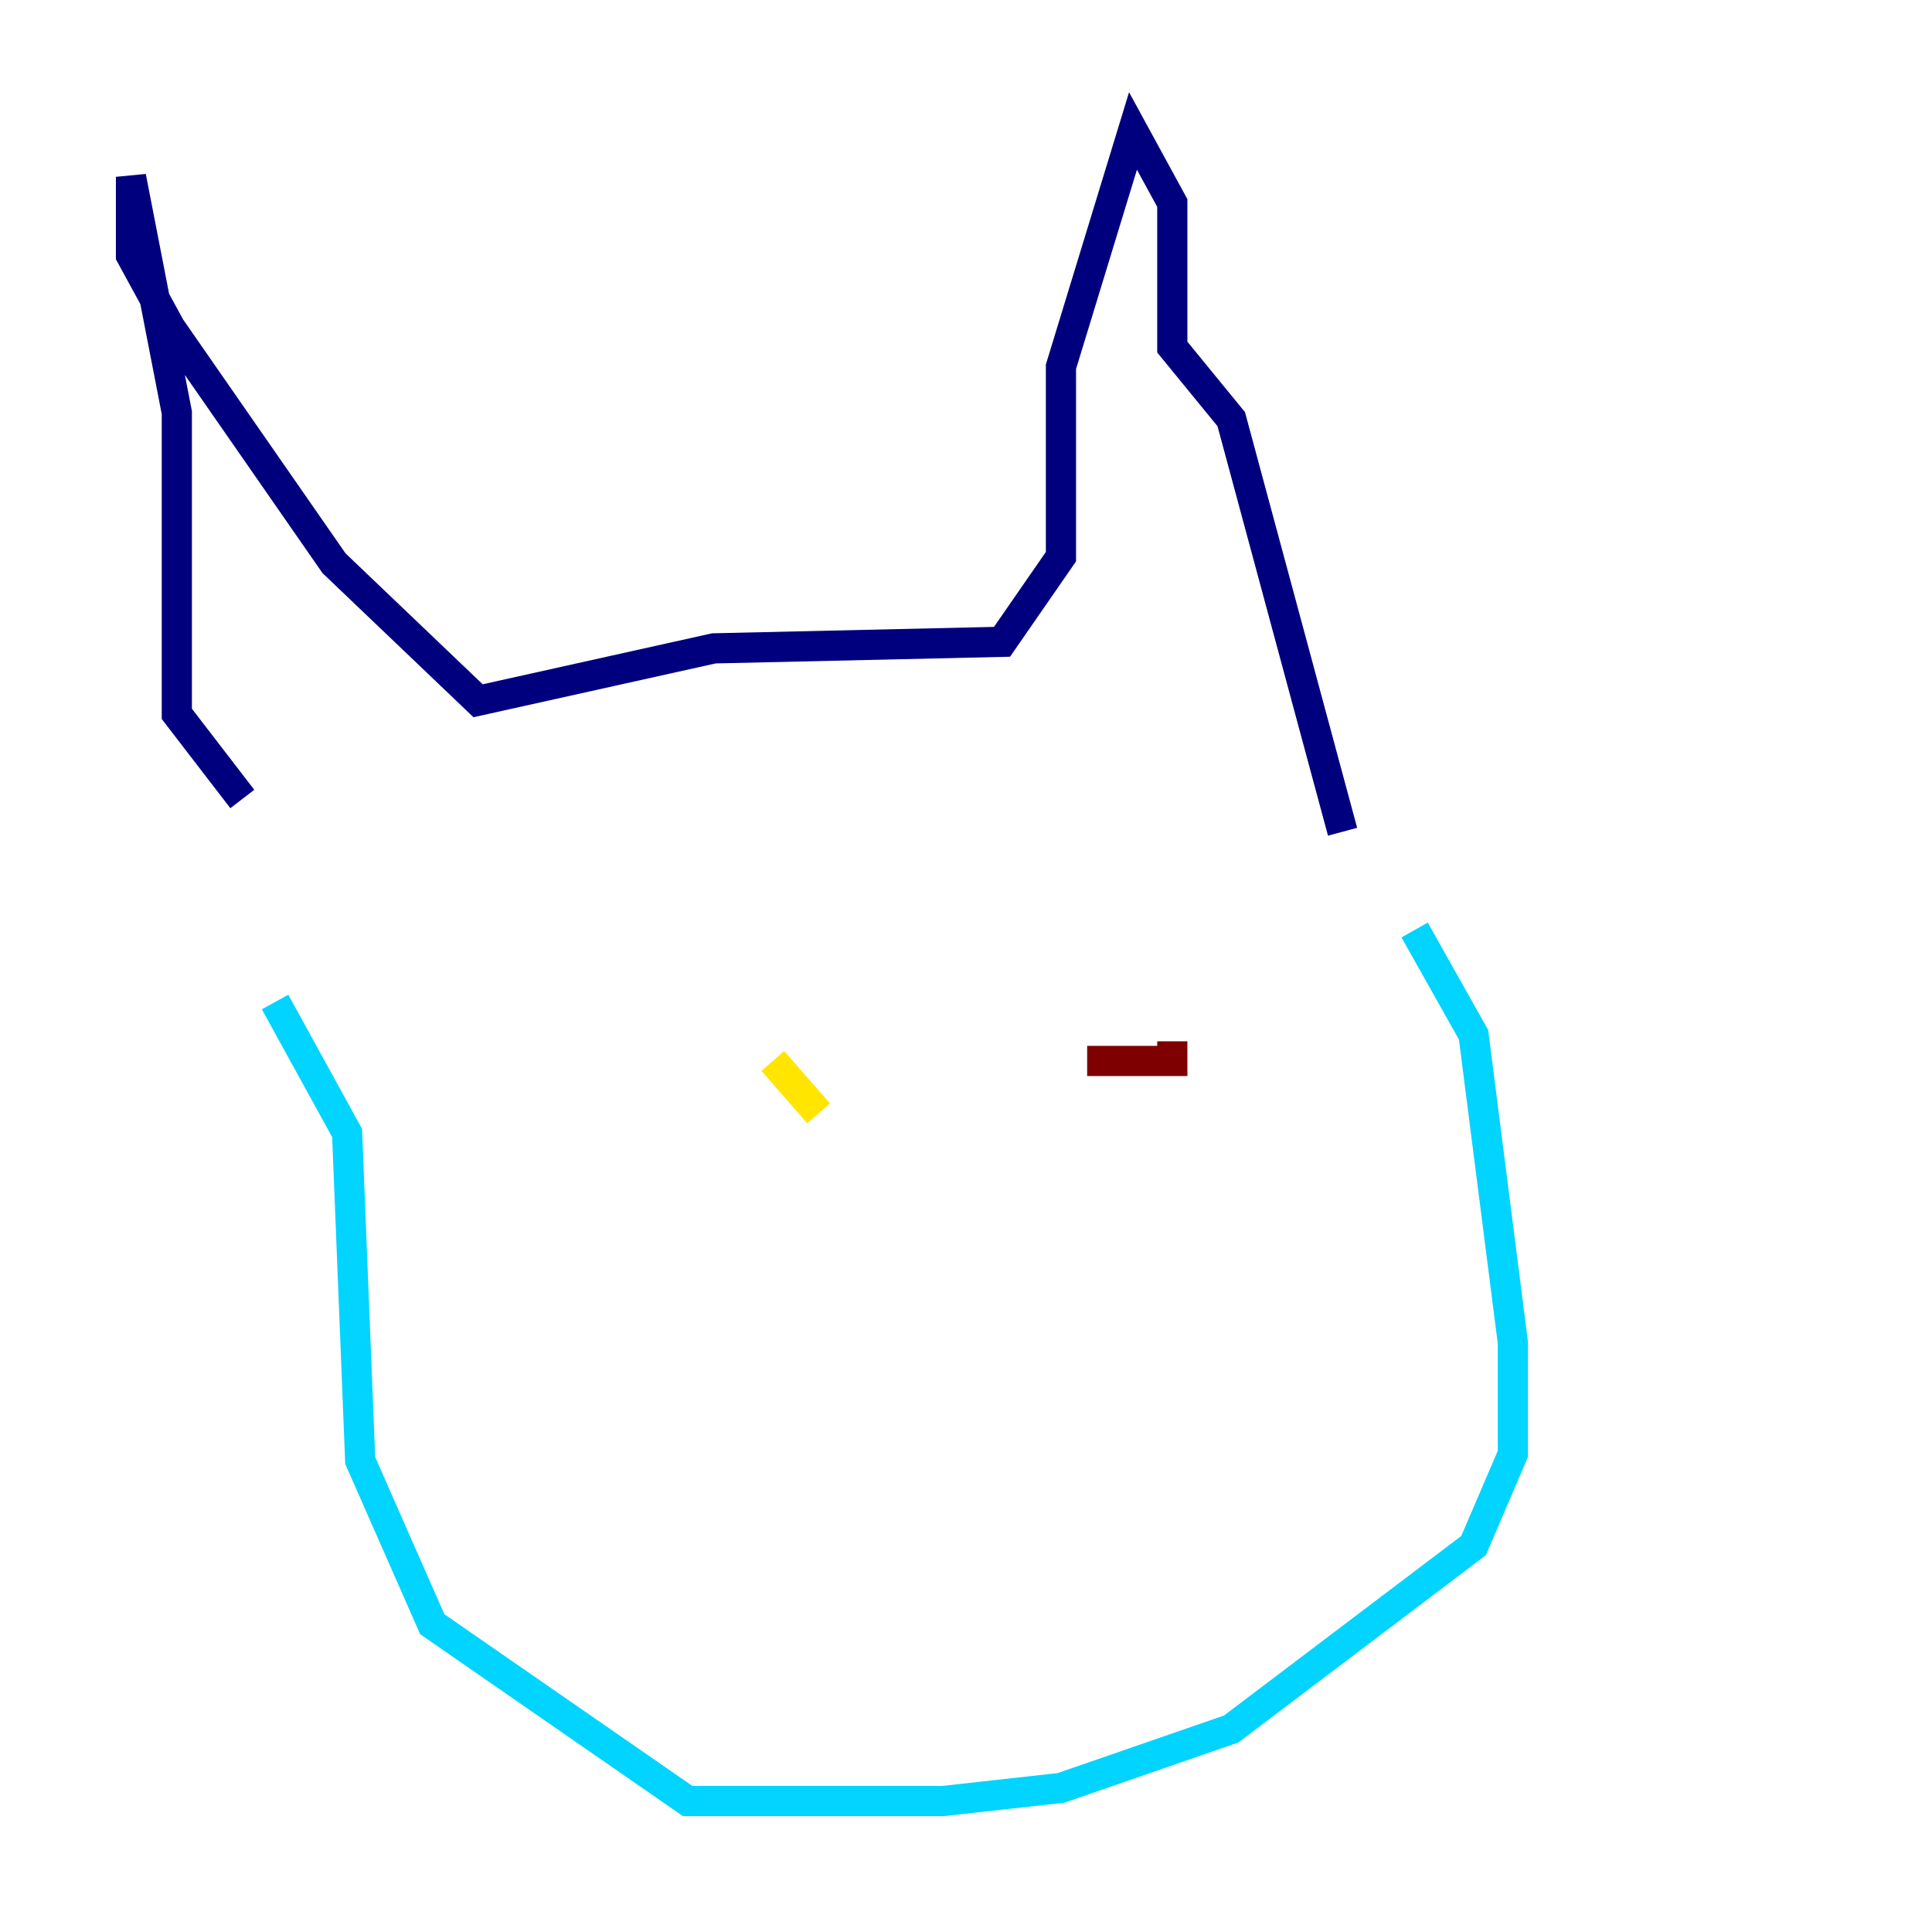 <?xml version="1.0" encoding="utf-8" ?>
<svg baseProfile="tiny" height="128" version="1.2" viewBox="0,0,128,128" width="128" xmlns="http://www.w3.org/2000/svg" xmlns:ev="http://www.w3.org/2001/xml-events" xmlns:xlink="http://www.w3.org/1999/xlink"><defs /><polyline fill="none" points="16.054,52.936 11.715,47.295 11.715,27.336 8.678,11.715 8.678,16.922 11.281,21.695 22.129,37.315 31.675,46.427 47.295,42.956 66.386,42.522 70.291,36.881 70.291,24.298 75.064,8.678 77.668,13.451 77.668,22.997 81.573,27.77 88.949,55.105" stroke="#00007f" stroke-width="2" /><polyline fill="none" points="93.722,61.614 97.627,68.556 100.231,88.949 100.231,96.325 97.627,102.4 81.573,114.549 70.291,118.454 62.481,119.322 45.559,119.322 28.637,107.607 23.864,96.759 22.997,75.064 18.224,66.386" stroke="#00d4ff" stroke-width="2" /><polyline fill="none" points="51.2,70.291 54.237,73.763" stroke="#ffe500" stroke-width="2" /><polyline fill="none" points="72.027,70.291 77.668,70.291 77.668,68.99" stroke="#7f0000" stroke-width="2" /></svg>